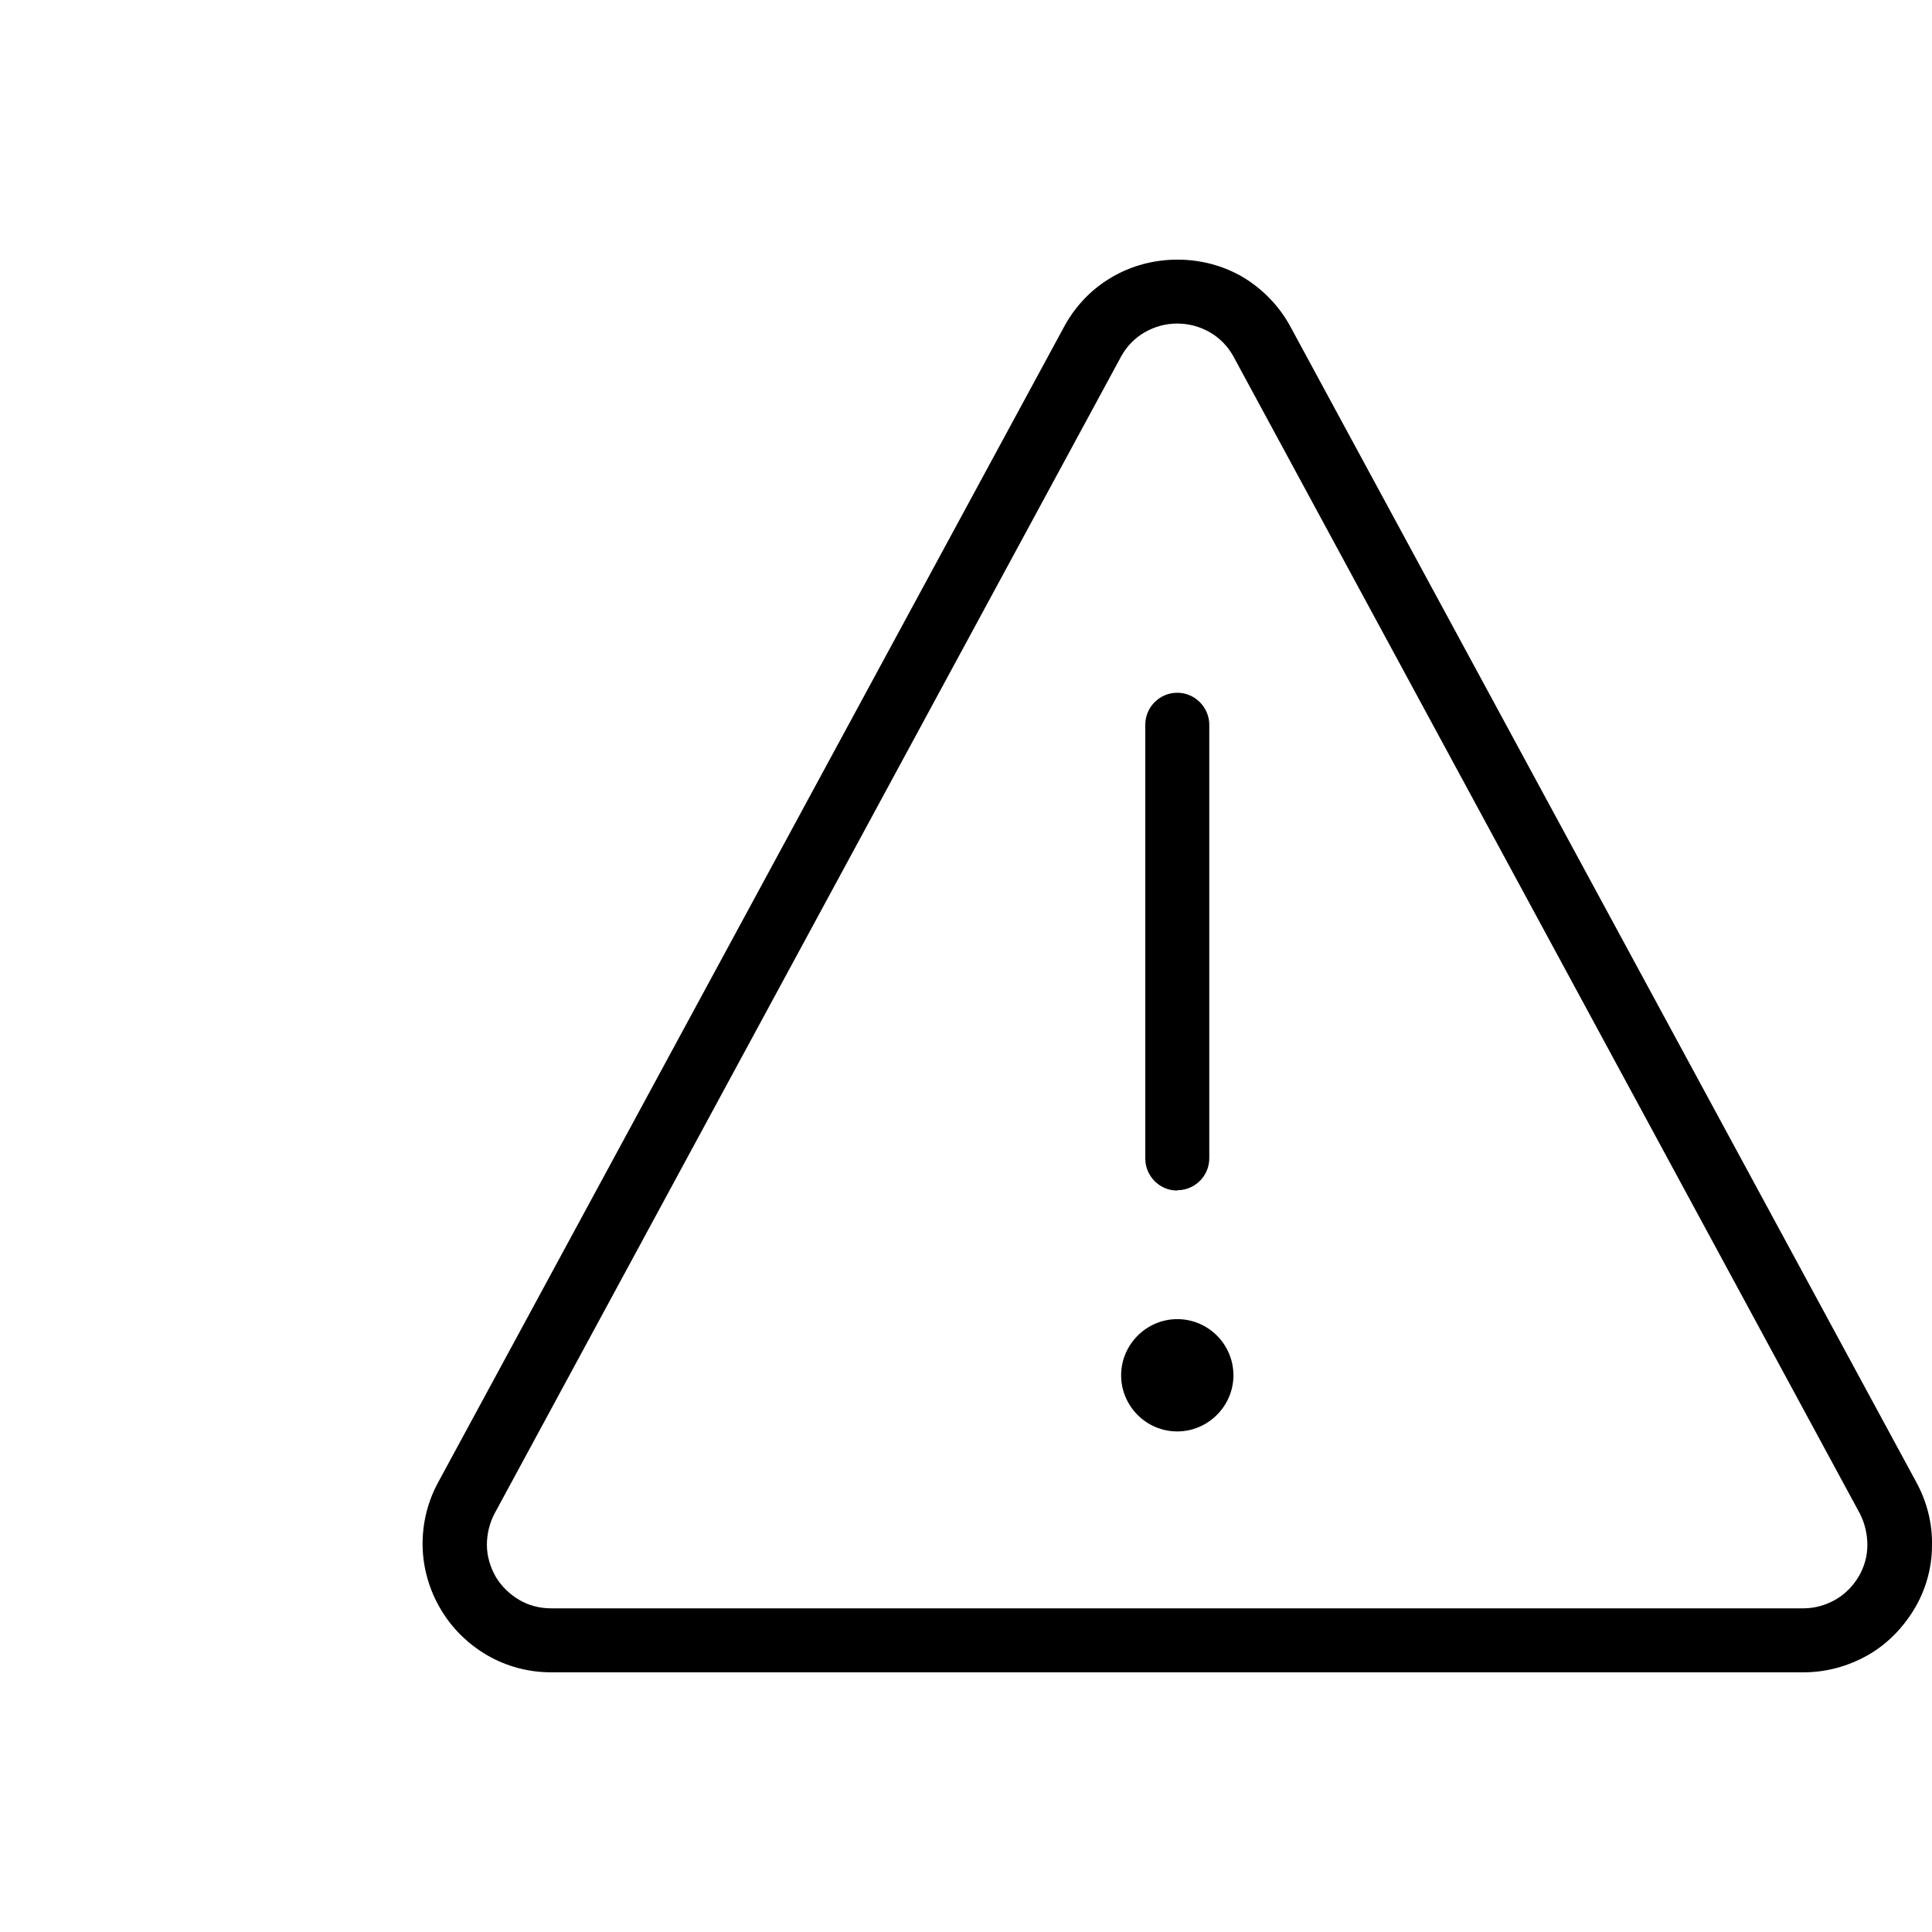 <svg width="64" height="64" viewBox="0 0 64 64" fill="none" xmlns="http://www.w3.org/2000/svg">
<g clip-path="url(#clip0_1530_3123)">
<path fill-rule="evenodd" clip-rule="evenodd" d="M18.259 55.398H59.739H59.749C60.489 55.398 61.219 55.198 61.859 54.838C62.499 54.478 63.029 53.938 63.409 53.308C63.789 52.678 63.999 51.948 63.999 51.208C64.019 50.468 63.829 49.738 63.479 49.098L42.729 10.788C42.359 10.118 41.819 9.568 41.169 9.178C39.859 8.408 38.149 8.408 36.839 9.178C36.179 9.558 35.639 10.118 35.269 10.788L14.529 49.078C14.169 49.728 13.989 50.458 13.999 51.198C14.009 51.938 14.219 52.668 14.599 53.308C14.969 53.938 15.509 54.468 16.149 54.838C16.789 55.208 17.519 55.398 18.259 55.398ZM37.919 11.008C38.249 10.818 38.619 10.718 38.999 10.718C39.379 10.718 39.749 10.818 40.079 11.008C40.409 11.198 40.679 11.478 40.859 11.808L61.599 50.118C61.769 50.438 61.859 50.808 61.859 51.178C61.859 51.548 61.759 51.908 61.569 52.228C61.379 52.548 61.109 52.818 60.789 52.998C60.469 53.178 60.109 53.278 59.739 53.278H18.249C17.889 53.278 17.519 53.188 17.199 52.998C16.879 52.808 16.609 52.548 16.419 52.228C16.239 51.908 16.129 51.548 16.129 51.178C16.129 50.808 16.219 50.438 16.399 50.108L37.139 11.808C37.319 11.478 37.589 11.198 37.919 11.008ZM37.939 38.378C37.939 38.958 38.409 39.438 38.999 39.438V39.428C39.579 39.428 40.059 38.958 40.059 38.368V24.008C40.059 23.428 39.579 22.948 38.999 22.948C38.419 22.948 37.939 23.418 37.939 24.008V38.378ZM38.999 47.418C37.969 47.418 37.139 46.578 37.139 45.558C37.139 44.538 37.979 43.698 38.999 43.698C40.029 43.698 40.859 44.538 40.859 45.558C40.859 46.578 40.019 47.418 38.999 47.418Z" fill="black"/>
</g>
<defs>
<clipPath id="clip0_1530_3123">
<rect width="64" height="64" fill="white"/>
</clipPath>
</defs>
</svg>
